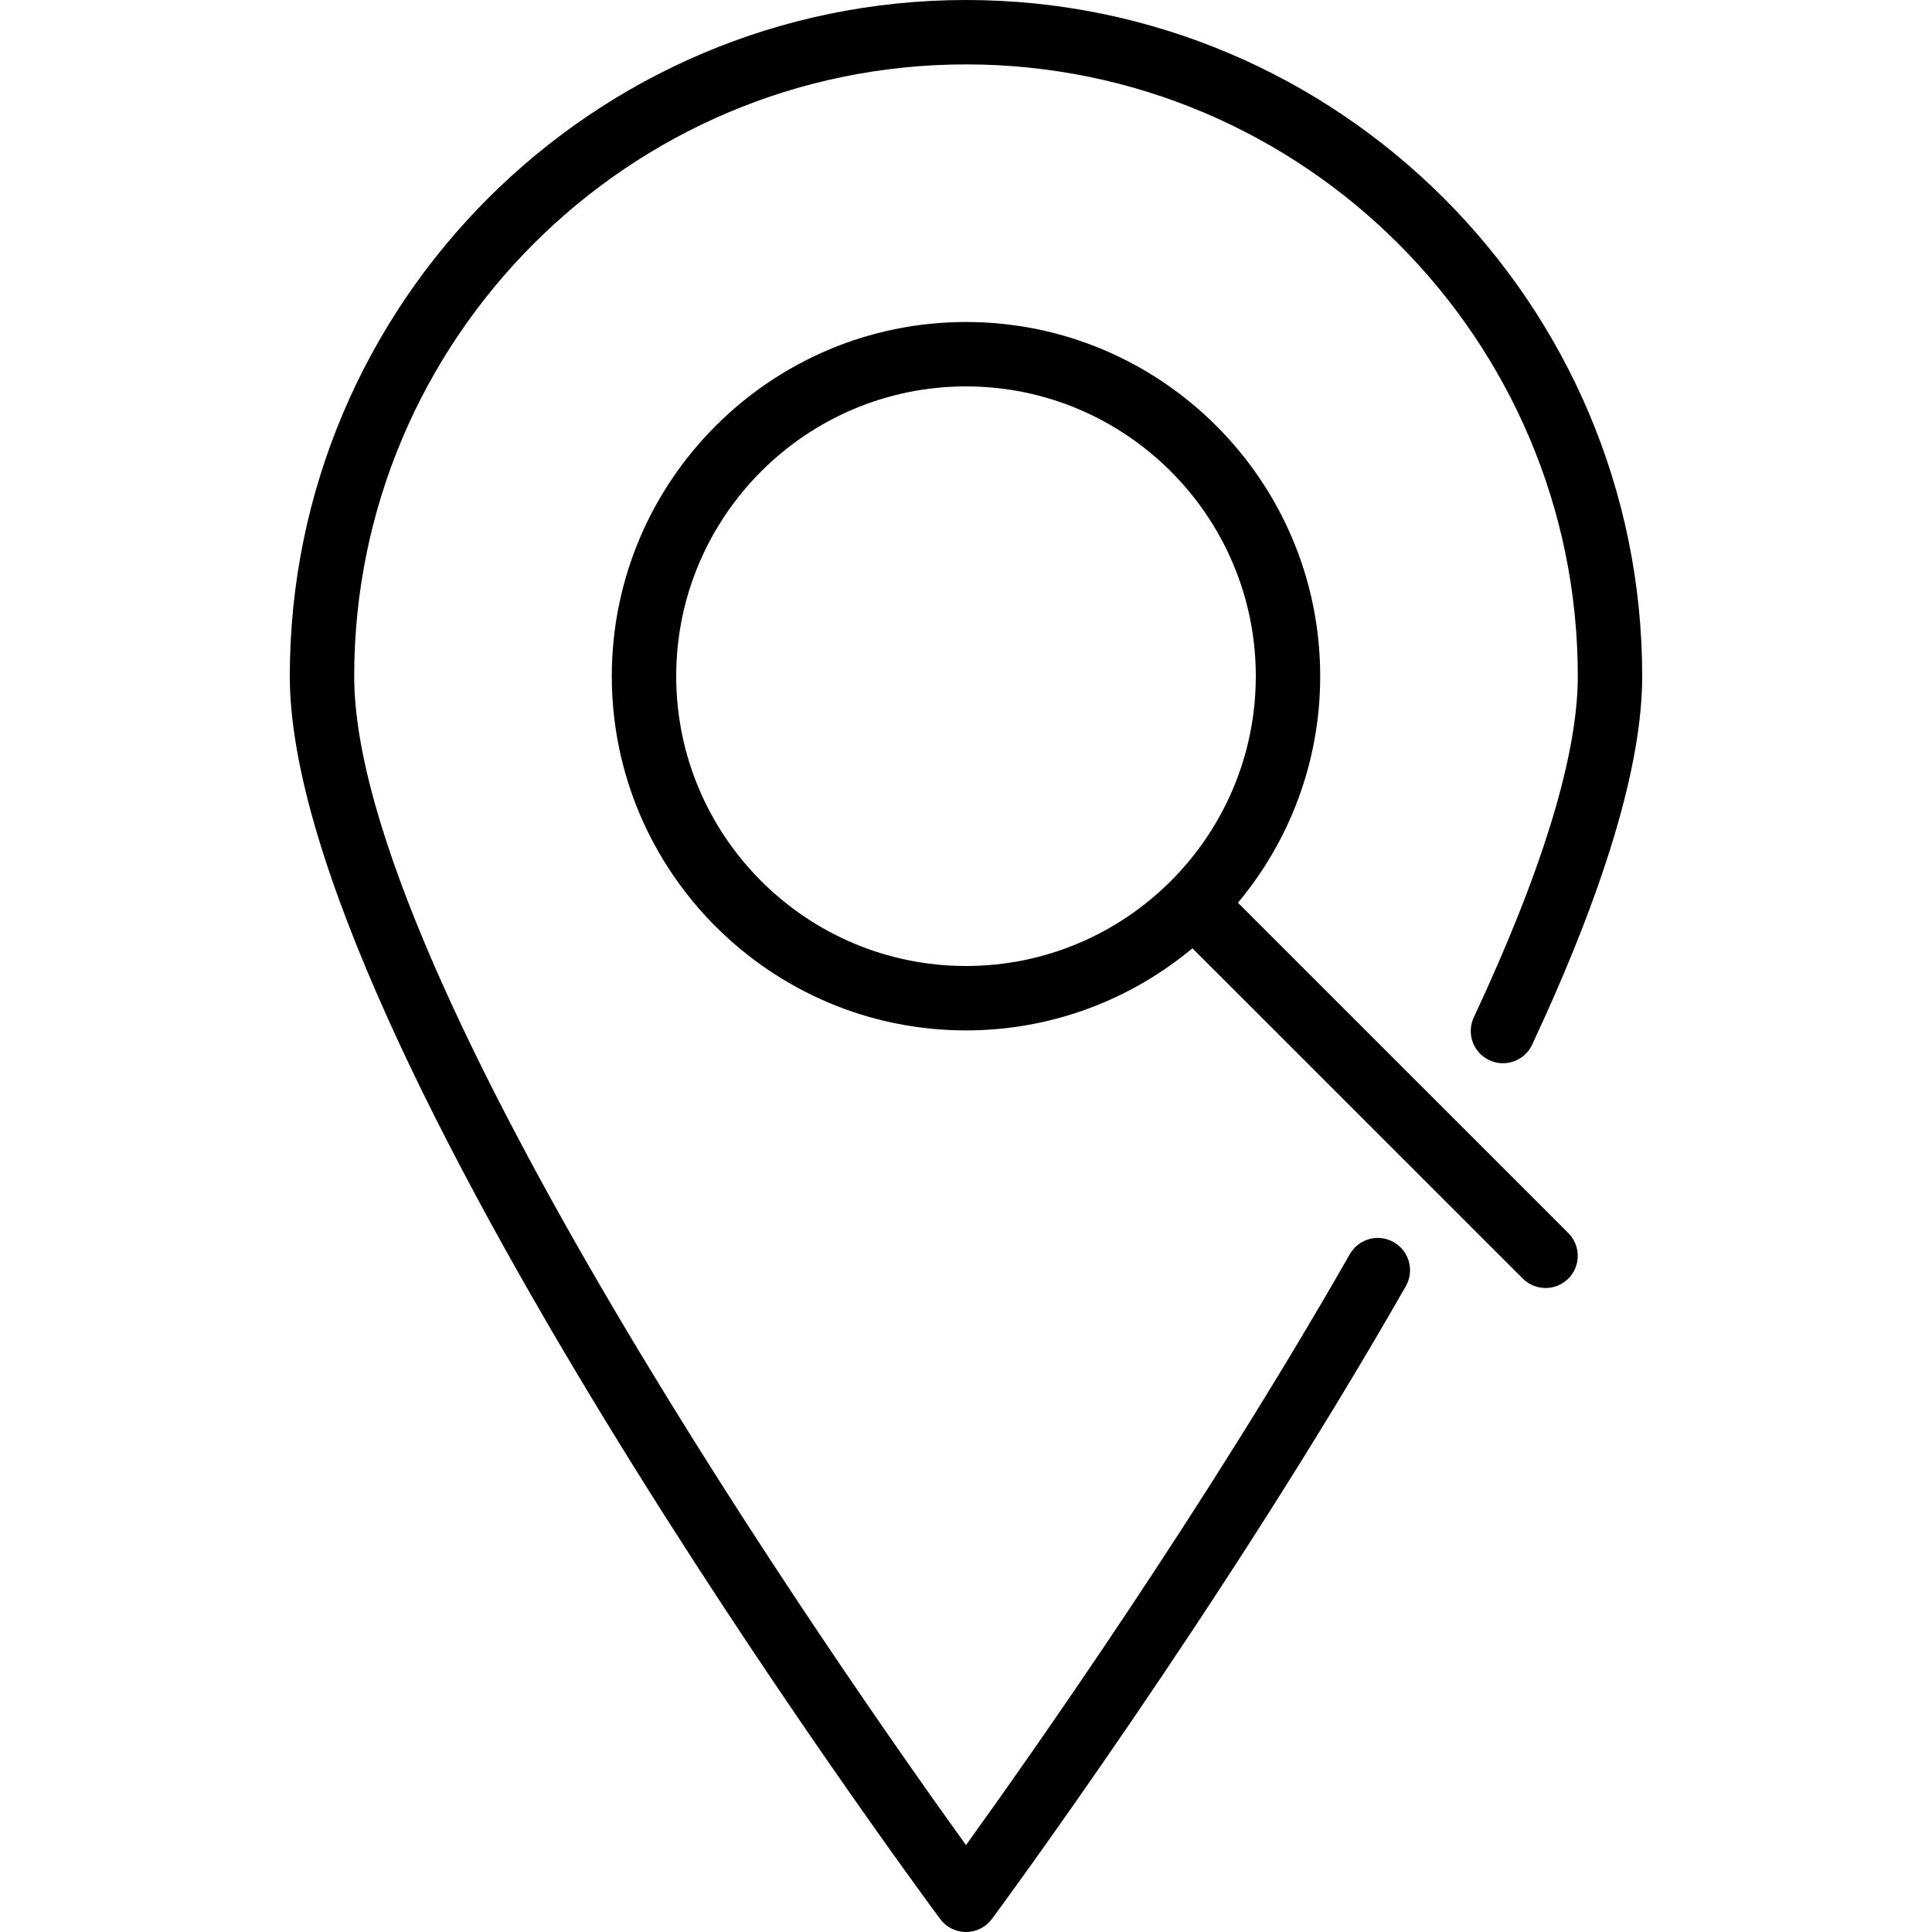 <?xml version="1.0" encoding="iso-8859-1"?>
<!-- Generator: Adobe Illustrator 19.0.0, SVG Export Plug-In . SVG Version: 6.00 Build 0)  -->
<svg version="1.1" id="Layer_1" xmlns="http://www.w3.org/2000/svg" xmlns:xlink="http://www.w3.org/1999/xlink" x="0px" y="0px"
	 viewBox="0 0 30 30" style="enable-background:new 0 0 30 30;" xml:space="preserve">
<g>
	<g>
		<path d="M21.643,19.289c-0.238-0.138-0.544-0.056-0.683,0.186c-2.255,3.952-4.955,7.781-5.96,9.175
			c-1.855-2.575-9.5-13.473-9.5-18.15C5.5,5.262,9.762,1,15,1c5.238,0,9.5,4.262,9.5,9.5c0,1.222-0.543,3.005-1.615,5.298
			c-0.117,0.25-0.009,0.548,0.241,0.665c0.249,0.116,0.548,0.009,0.665-0.241C24.925,13.794,25.5,11.87,25.5,10.5
			C25.5,4.71,20.79,0,15,0C9.21,0,4.5,4.71,4.5,10.5c0,5.624,9.687,18.742,10.099,19.298C14.692,29.925,14.842,30,15,30
			c0.158,0,0.308-0.075,0.402-0.202c0.036-0.048,3.58-4.839,6.428-9.827C21.966,19.731,21.882,19.426,21.643,19.289z M19.223,14.018
			c0.796-0.954,1.277-2.181,1.277-3.518C20.5,7.467,18.032,5,15,5c-3.032,0-5.5,2.467-5.5,5.5S11.968,16,15,16
			c1.336,0,2.562-0.48,3.516-1.275l5.13,5.129C23.744,19.951,23.872,20,24,20s0.256-0.049,0.353-0.146
			c0.195-0.195,0.195-0.512,0-0.707L19.223,14.018z M15,15c-2.481,0-4.5-2.019-4.5-4.5S12.519,6,15,6c2.481,0,4.5,2.019,4.5,4.5
			S17.481,15,15,15z"/>
	</g>
</g>
</svg>

